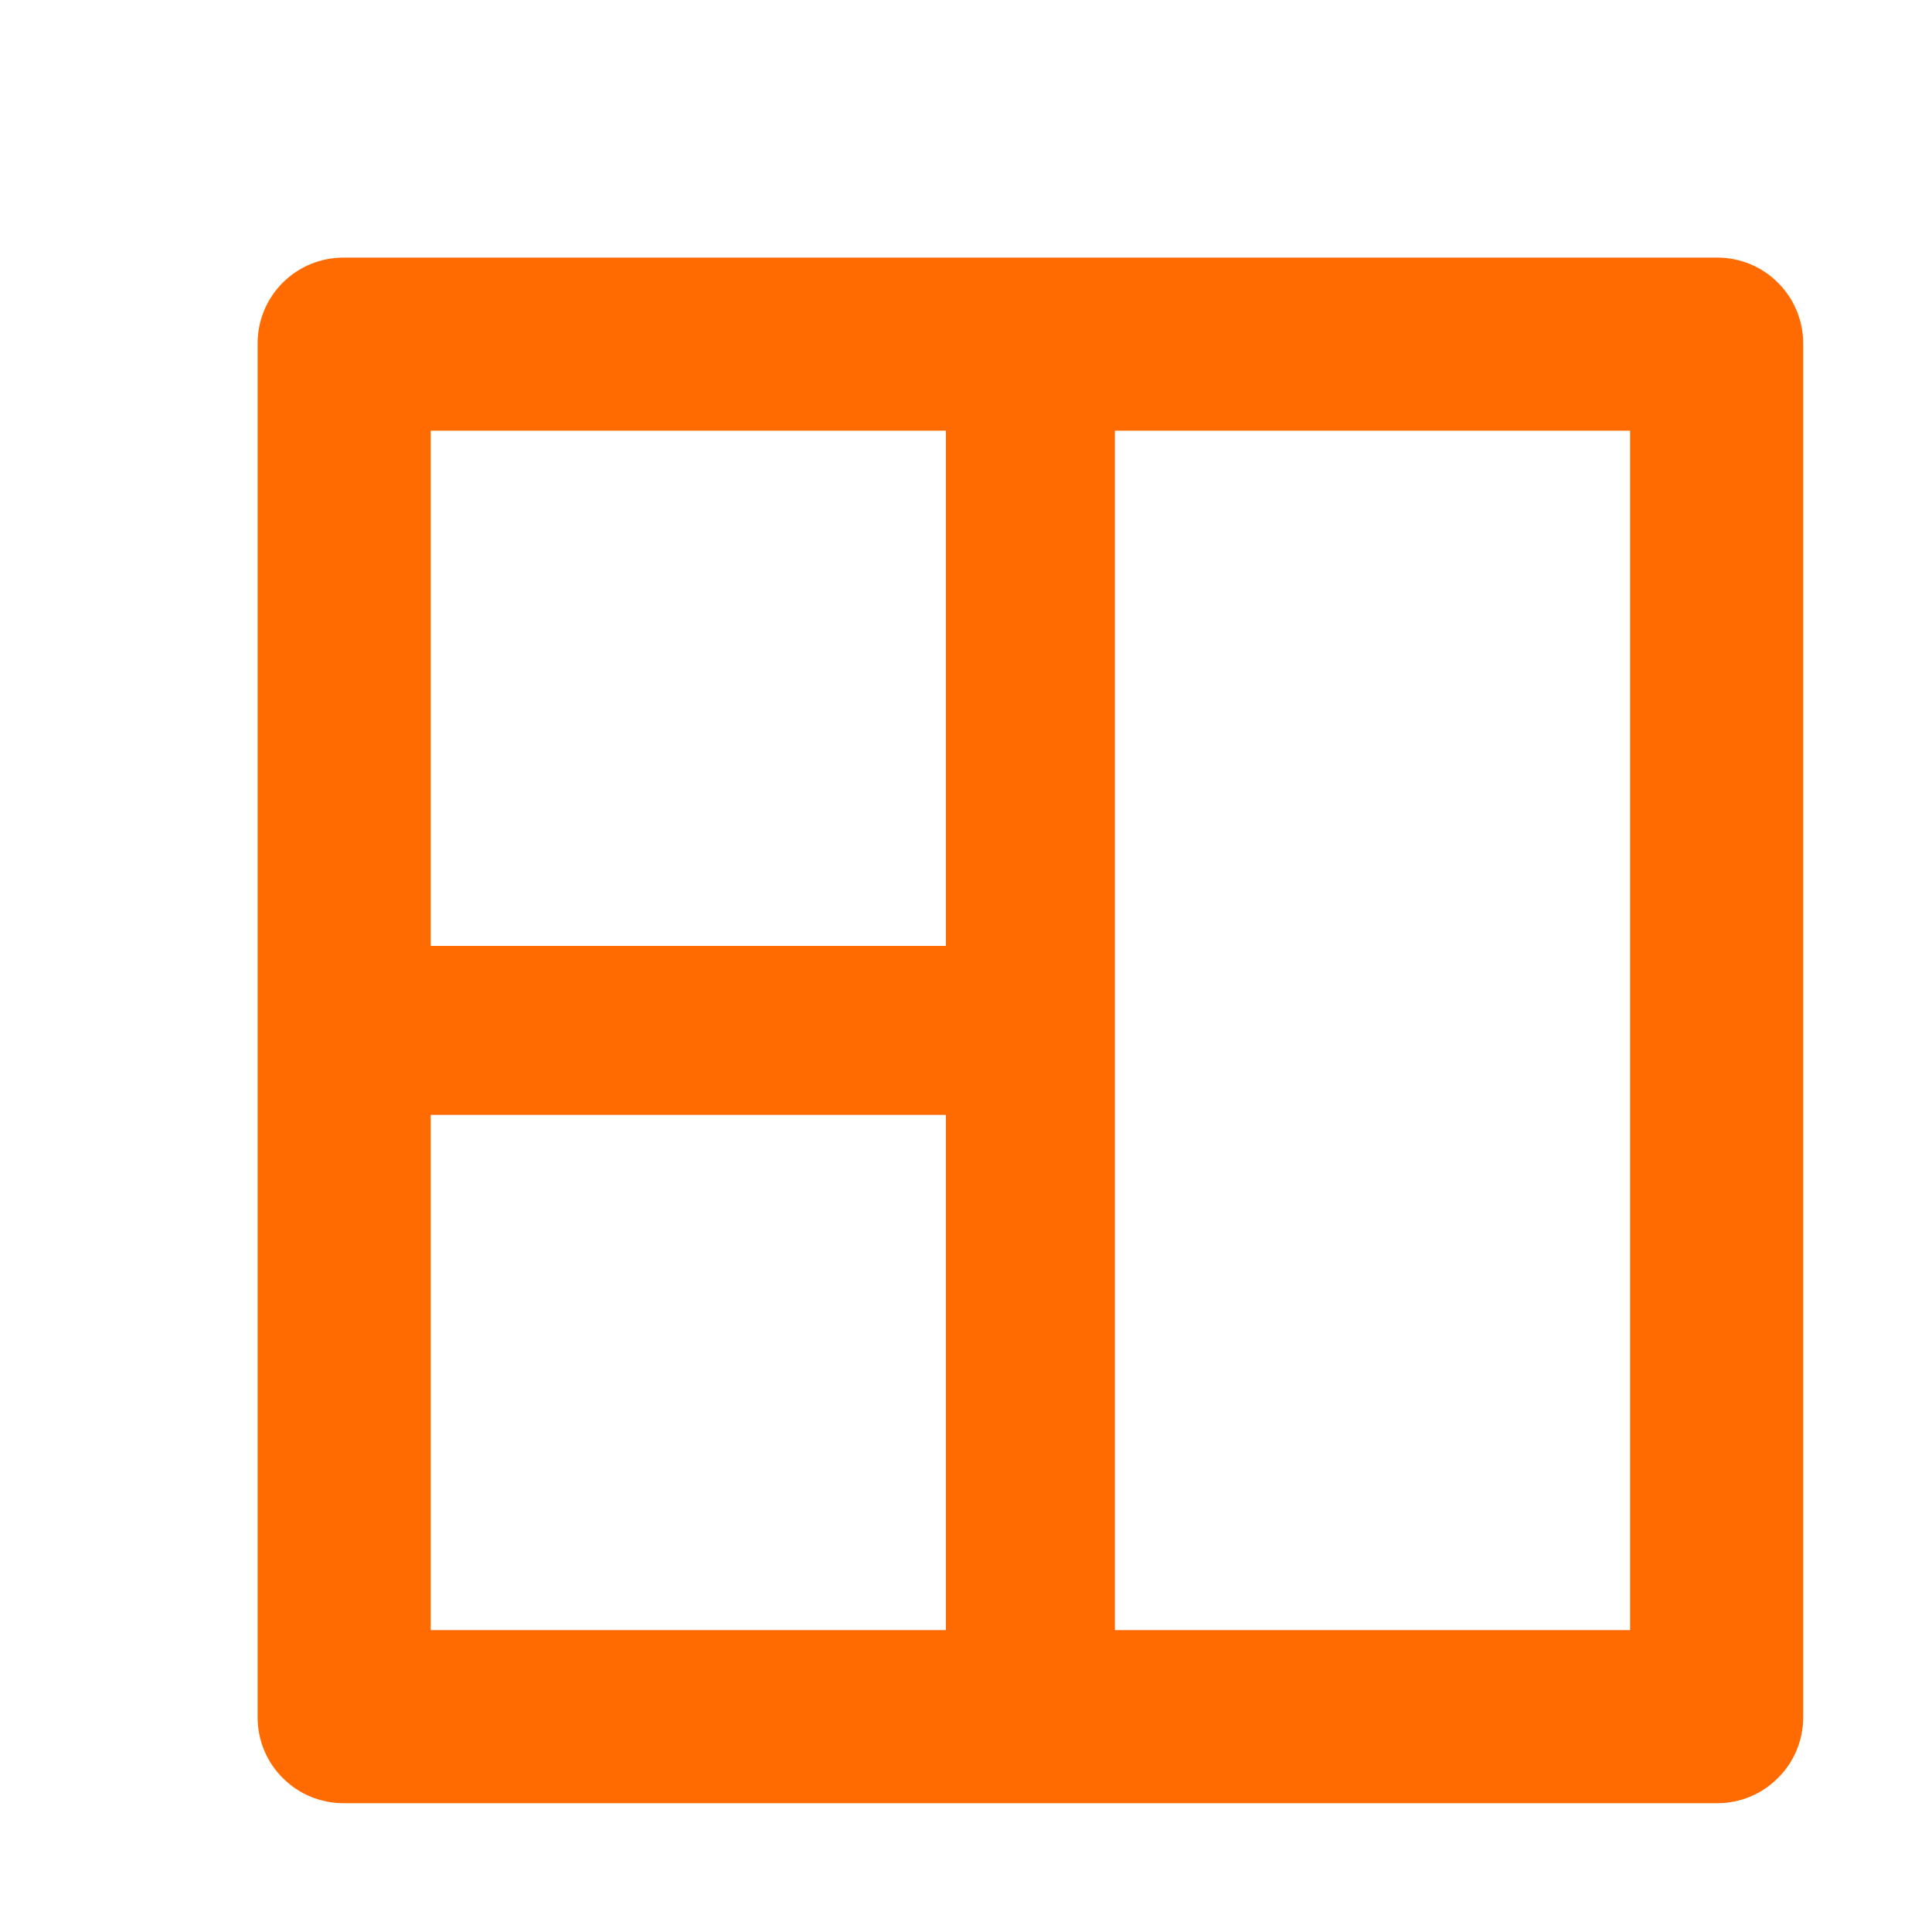 <svg xmlns="http://www.w3.org/2000/svg"
 xmlns:xlink="http://www.w3.org/1999/xlink"
 width="15px" height="15px"  viewBox="0 0 15 15">
<path fill-rule="evenodd"  fill="#ff6b00"
 d="M13.333,2.0 C13.51,2.0 13.68,2.07 13.804,2.195 C13.93,2.32 14,2.49 14,2.666 C14,2.666 14,13.333 14,13.333 C14,13.51 13.93,13.68 13.804,13.804 C13.68,13.93 13.51,14 13.333,14 C13.333,14 2.667,14 2.667,14 C2.49,14 2.32,13.93 2.195,13.804 C2.07,13.68 2,13.51 2,13.333 C2,13.333 2,2.666 2,2.666 C2,2.49 2.07,2.32 2.195,2.195 C2.32,2.07 2.49,2.0 2.667,2.0 C2.667,2.0 13.333,2.0 13.333,2.0 ZM3.344,8.656 C3.344,8.656 7.344,8.656 7.344,8.656 C7.344,8.656 7.344,12.656 7.344,12.656 C7.344,12.656 3.344,12.656 3.344,12.656 C3.344,12.656 3.344,8.656 3.344,8.656 ZM8.656,3.344 C8.656,3.344 12.656,3.344 12.656,3.344 C12.656,3.344 12.656,12.656 12.656,12.656 C12.656,12.656 8.656,12.656 8.656,12.656 C8.656,12.656 8.656,3.344 8.656,3.344 ZM3.344,3.344 C3.344,3.344 7.344,3.344 7.344,3.344 C7.344,3.344 7.344,7.344 7.344,7.344 C7.344,7.344 3.344,7.344 3.344,7.344 C3.344,7.344 3.344,3.344 3.344,3.344 Z"/>
</svg>